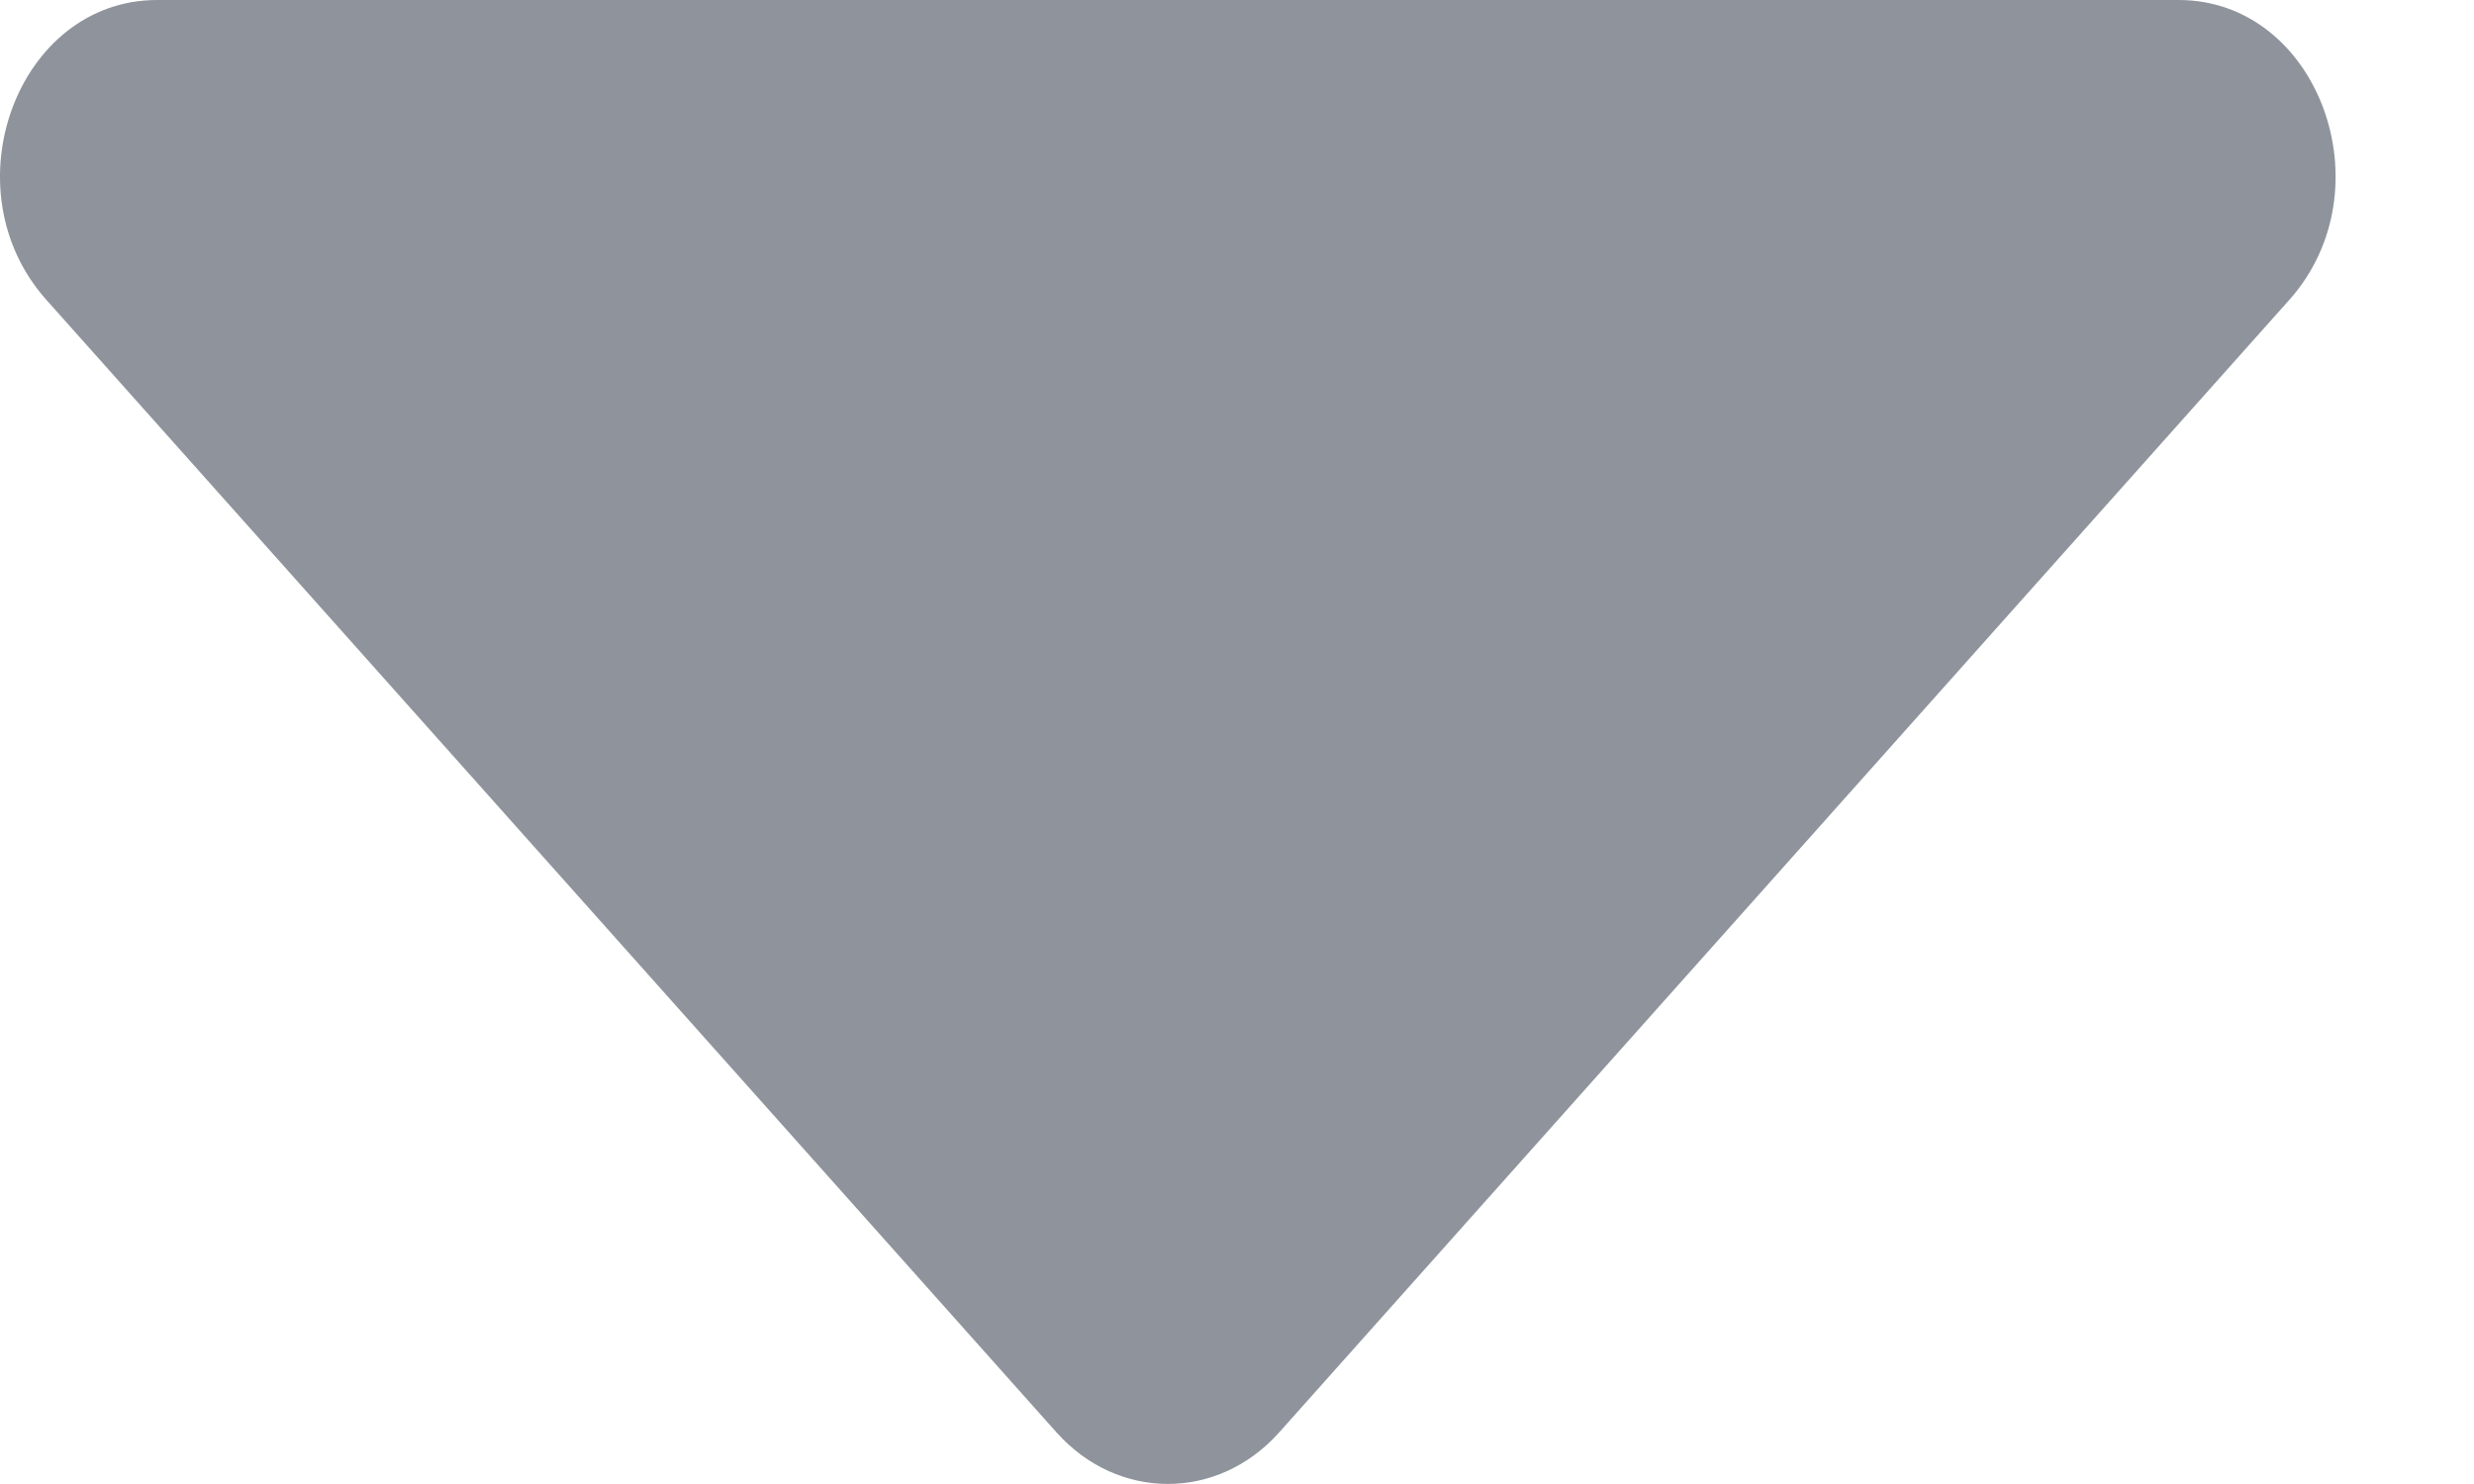 <svg width="10" height="6" viewBox="0 0 10 6" fill="none" xmlns="http://www.w3.org/2000/svg">
<path d="M0.635 0H8.806C9.371 0 9.653 0.765 9.253 1.213L5.17 5.792C4.922 6.069 4.519 6.069 4.271 5.792L0.188 1.213C-0.213 0.765 0.07 0 0.635 0Z" fill="#606772" fill-opacity="0.7"/>
</svg>
